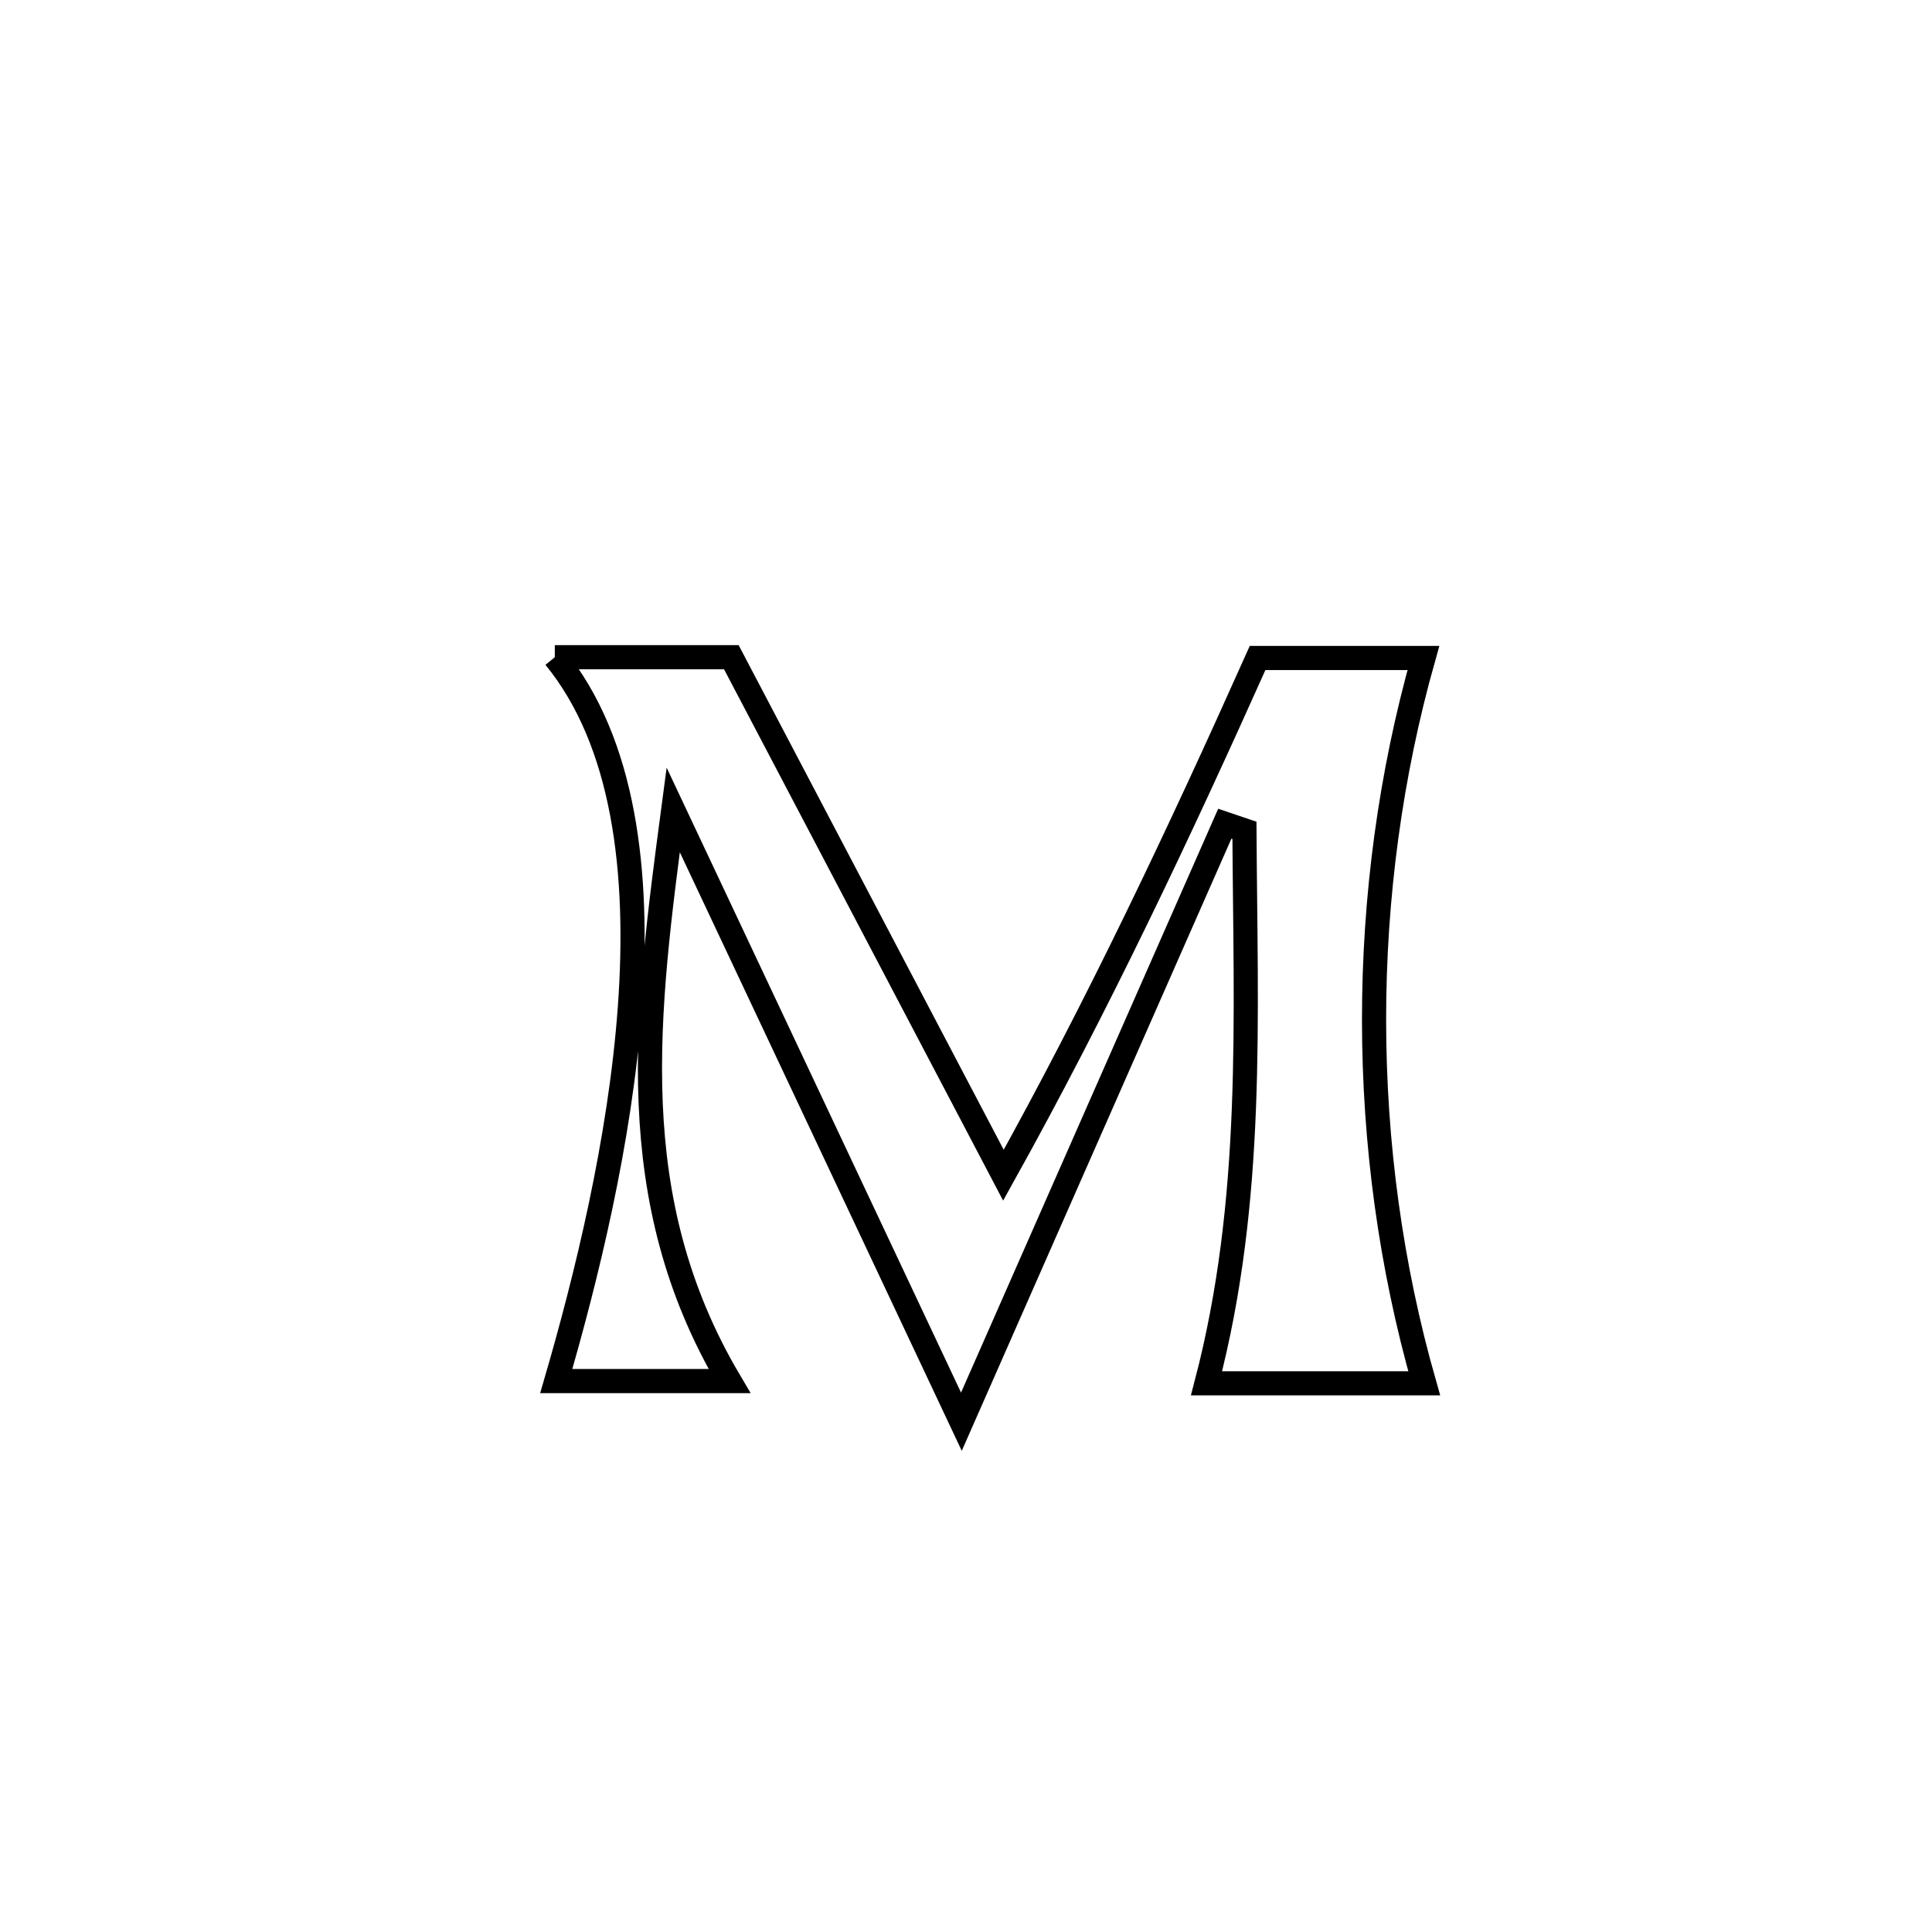 <svg xmlns="http://www.w3.org/2000/svg" viewBox="0.0 0.0 24.0 24.0" height="200px" width="200px"><path fill="none" stroke="black" stroke-width=".3" stroke-opacity="1.0"  filling="0" d="M6.892 8.164 L6.892 8.164 C6.936 8.164 9.022 8.164 9.085 8.164 L9.085 8.164 C10.212 10.309 11.339 12.454 12.465 14.599 L12.465 14.599 C13.631 12.503 14.643 10.363 15.622 8.174 L15.622 8.174 C16.308 8.174 16.995 8.174 17.682 8.174 L17.682 8.174 C17.273 9.623 17.068 11.148 17.069 12.675 C17.07 14.202 17.277 15.73 17.692 17.184 L17.692 17.184 C17.578 17.184 15.111 17.184 14.988 17.184 L14.988 17.184 C15.584 14.905 15.472 12.657 15.459 10.315 L15.459 10.315 C15.377 10.287 15.296 10.259 15.215 10.232 L15.215 10.232 C14.67 11.47 14.124 12.708 13.579 13.946 C13.034 15.184 12.489 16.423 11.943 17.661 L11.943 17.661 C11.347 16.394 10.75 15.127 10.153 13.861 C9.557 12.594 8.96 11.327 8.363 10.061 L8.363 10.061 C8.027 12.595 7.719 14.884 9.062 17.156 L9.062 17.156 C8.998 17.156 7.08 17.156 6.91 17.156 L6.91 17.156 C7.277 15.895 7.705 14.176 7.825 12.509 C7.945 10.841 7.757 9.223 6.892 8.164 L6.892 8.164"></path></svg>